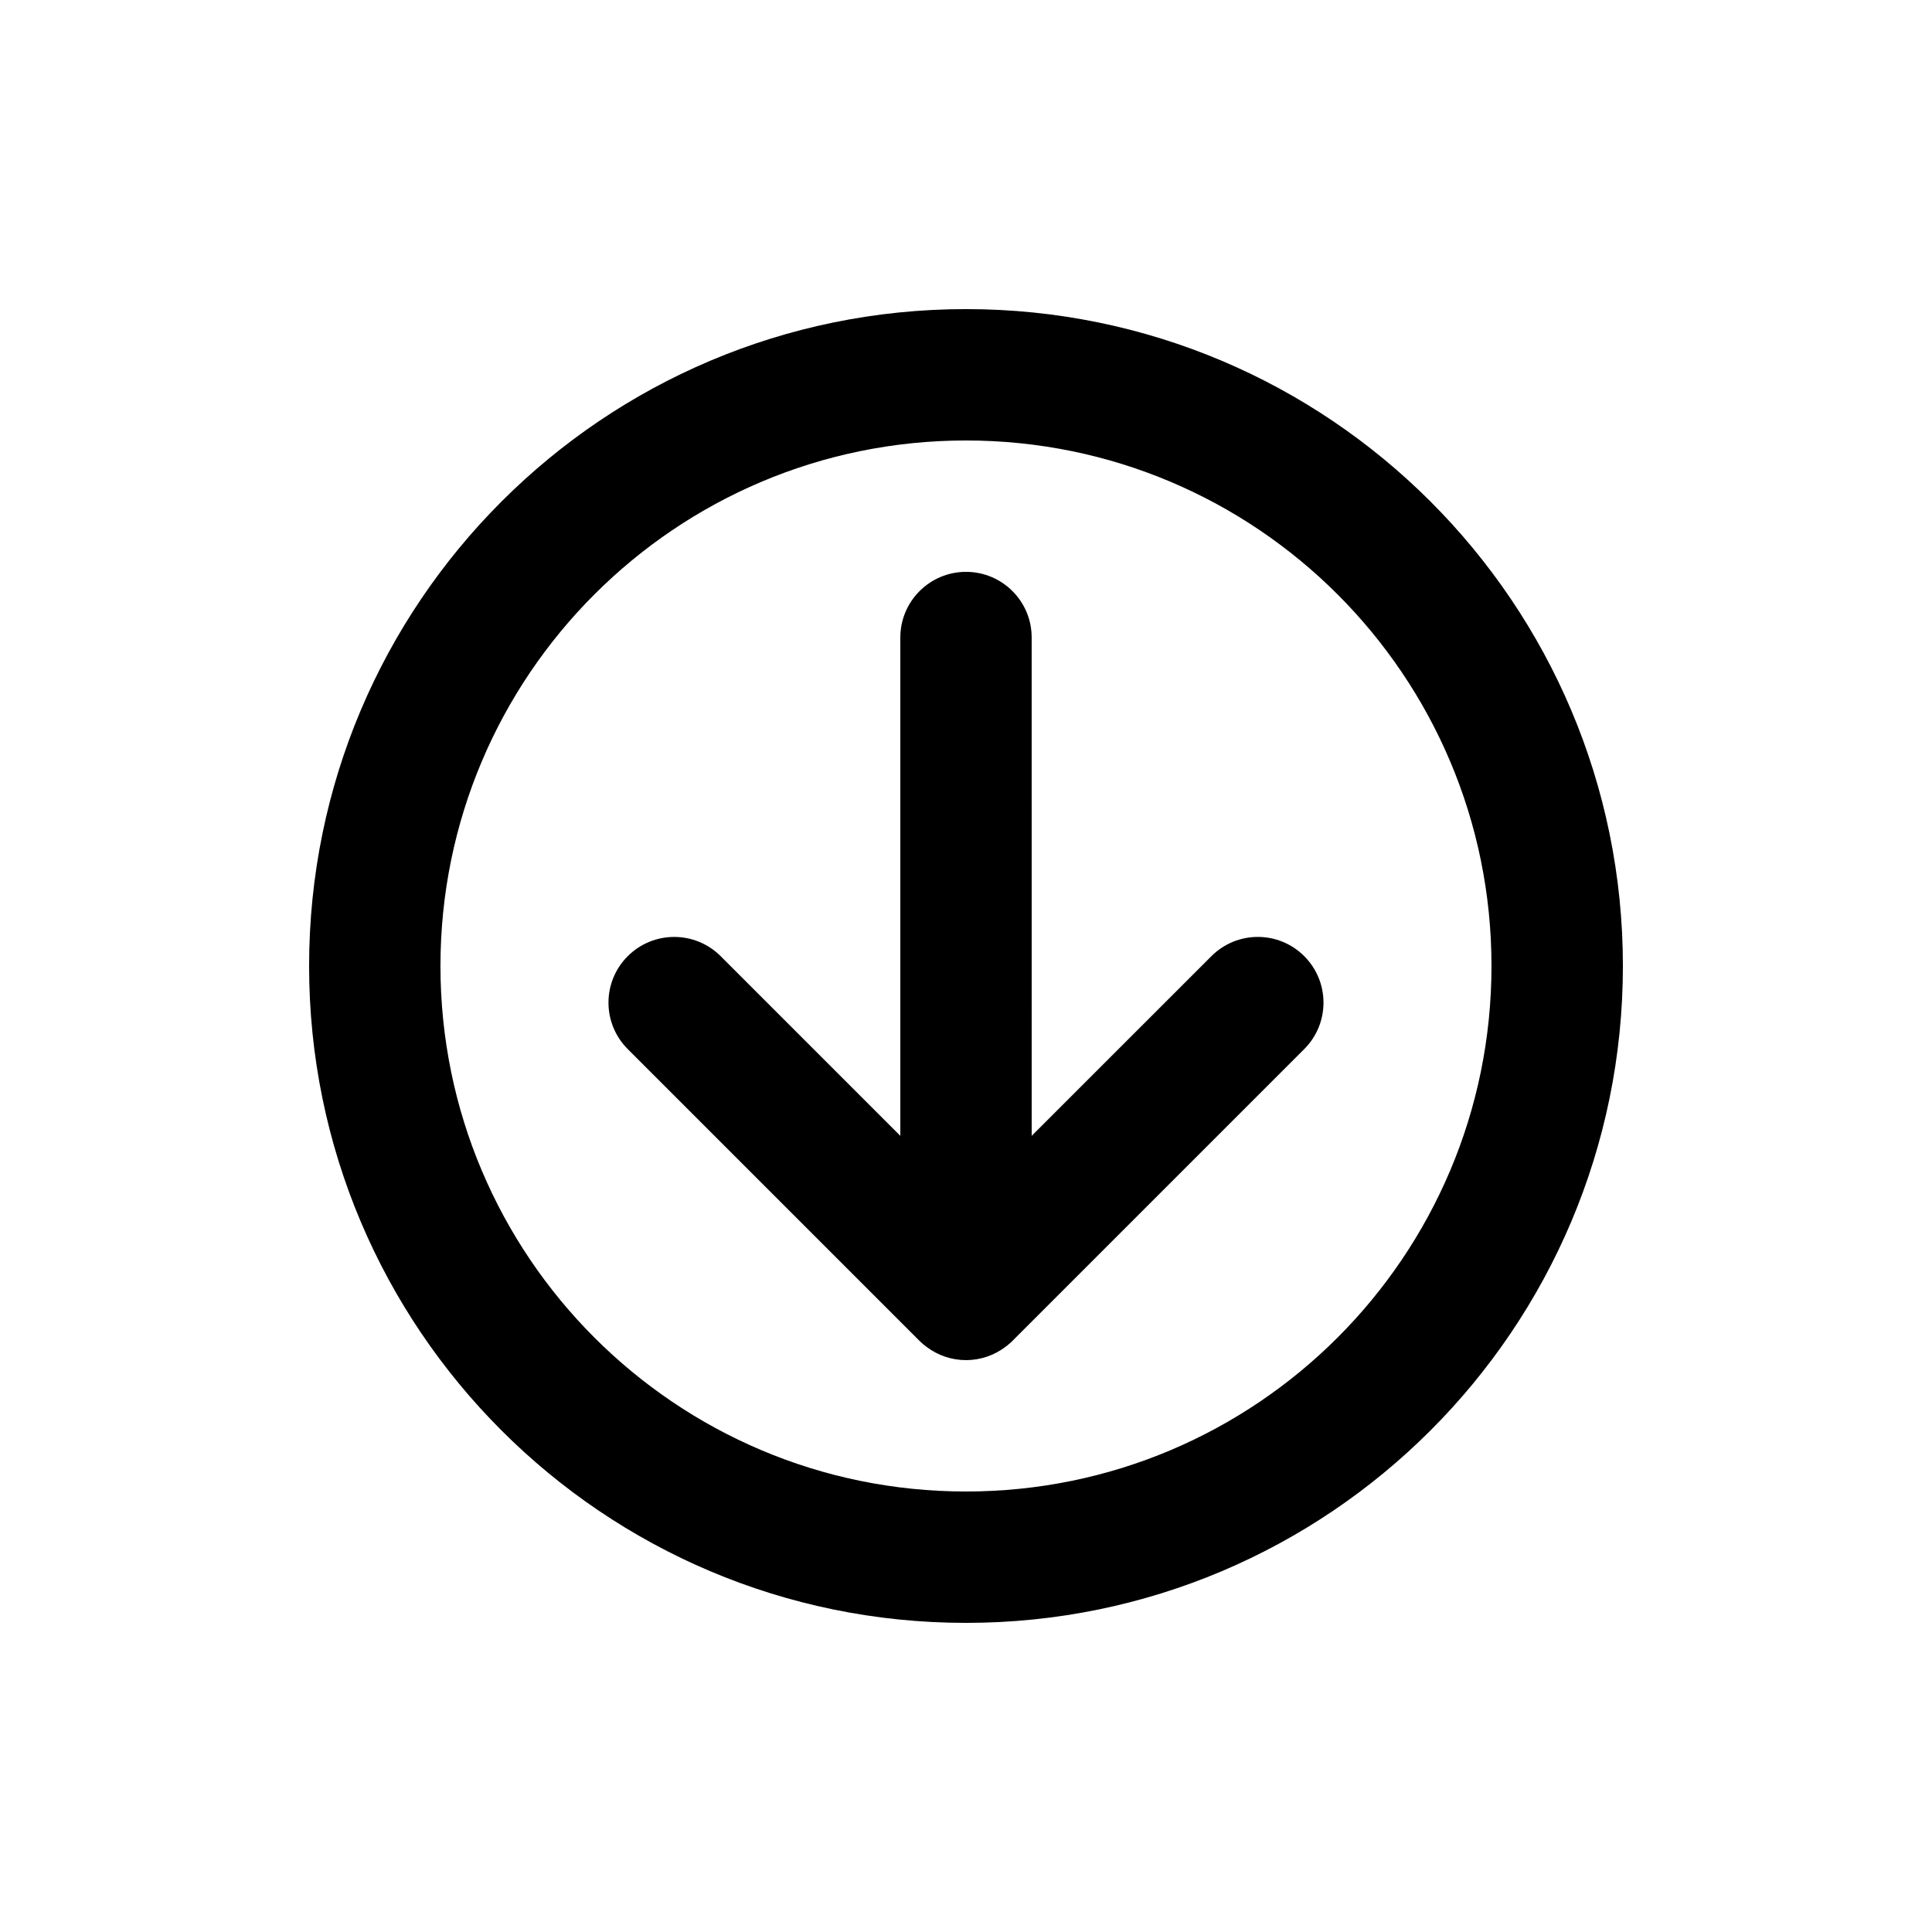 <svg xmlns="http://www.w3.org/2000/svg" xmlns:xlink="http://www.w3.org/1999/xlink" version="1.1" x="0px" y="0px" width="100px" height="100px" viewBox="0 0 100 100" enable-background="new 0 0 100 100" xml:space="preserve">
<g id="Captions">
</g>
<g id="Your_Icon">
	<path d="M47.6,69.407c0.069,0.069,0.139,0.132,0.206,0.189c0.038,0.031,0.077,0.06,0.116,0.09c0.02,0.015,0.036,0.028,0.057,0.043   c0.564,0.42,1.262,0.67,2.021,0.671c0.758-0.001,1.455-0.251,2.02-0.67c0.025-0.018,0.052-0.037,0.075-0.057   c0.031-0.025,0.063-0.048,0.094-0.075c0.072-0.059,0.143-0.122,0.215-0.194l15.105-15.105c1.327-1.327,1.326-3.479,0-4.807   c-1.327-1.329-3.479-1.33-4.808,0l-9.301,9.299l-0.001-25.792c0.001-1.878-1.521-3.4-3.398-3.4S46.601,31.121,46.601,33v25.791   l-9.299-9.299c-1.329-1.328-3.482-1.328-4.811,0s-1.327,3.48,0,4.808l15.102,15.103C47.596,69.403,47.596,69.406,47.6,69.407z"/>
	<path d="M50,15.999c-18.777,0-34,15.224-34.001,34.001C16,68.777,31.223,83.999,50,84c18.777,0,34-15.223,34.001-34.001   C84,31.223,68.778,15.999,50,15.999z M49.998,77.2c-15.021,0-27.198-12.179-27.2-27.2c0.001-15.021,12.181-27.201,27.201-27.201   c15.023,0,27.201,12.18,27.2,27.2C77.2,65.021,65.021,77.2,49.998,77.2z"/>
</g>
</svg>